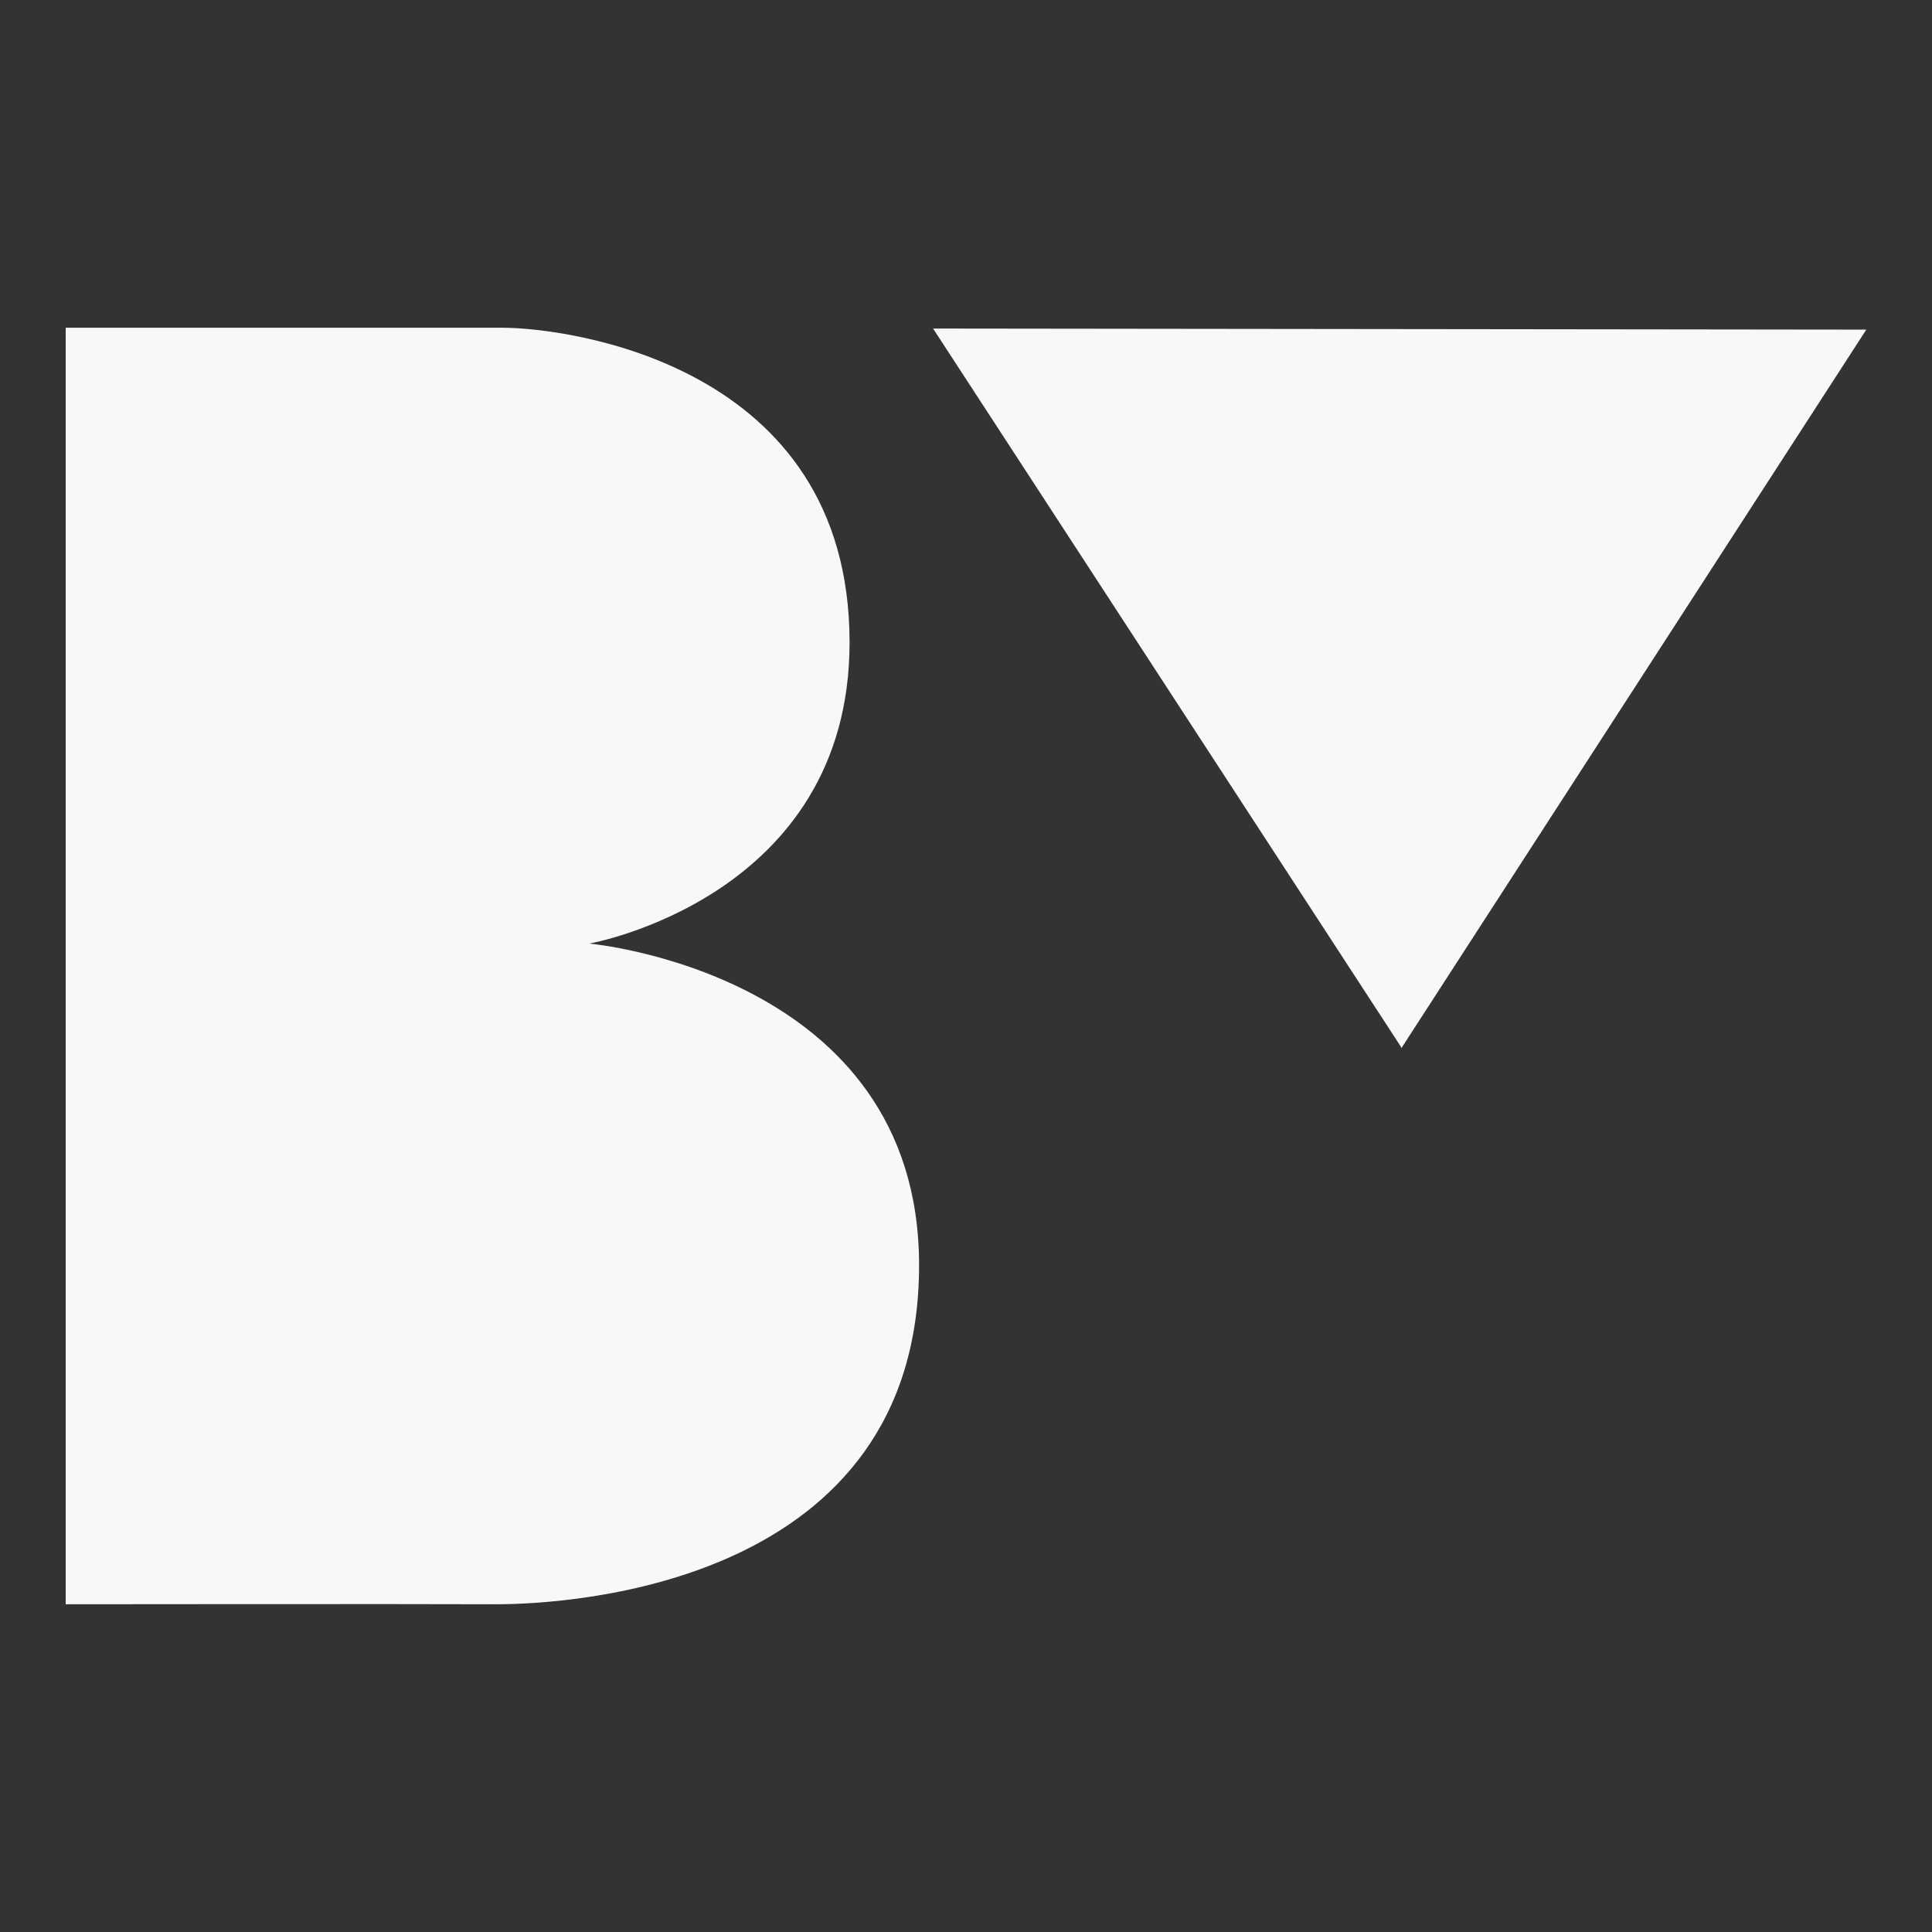 <svg xmlns="http://www.w3.org/2000/svg" viewBox="0 0 1024 1024">
  <rect x="0" y="0" width="1024" height="1024" fill="#333333" stroke="none"/>
  <path d="M34.82,173.71V850.29s185.05-.2,227,0,225.31-10.94,225.31-179.7c0-154.78-174.77-170.48-174.77-170.48s137.93-24.28,137.93-159.63c0-148.21-150.49-166.77-183.9-166.77Z" style="fill:#f8f8f8"/>
  <polygon points="494.55 174.13 989.18 174.71 742.88 555.36 742.66 555.36 742.45 554.79 742.88 555.36 494.55 174.13" style="fill:#f8f8f8"/>
  <rect width="1024" height="1024" style="fill:none"/>
</svg>